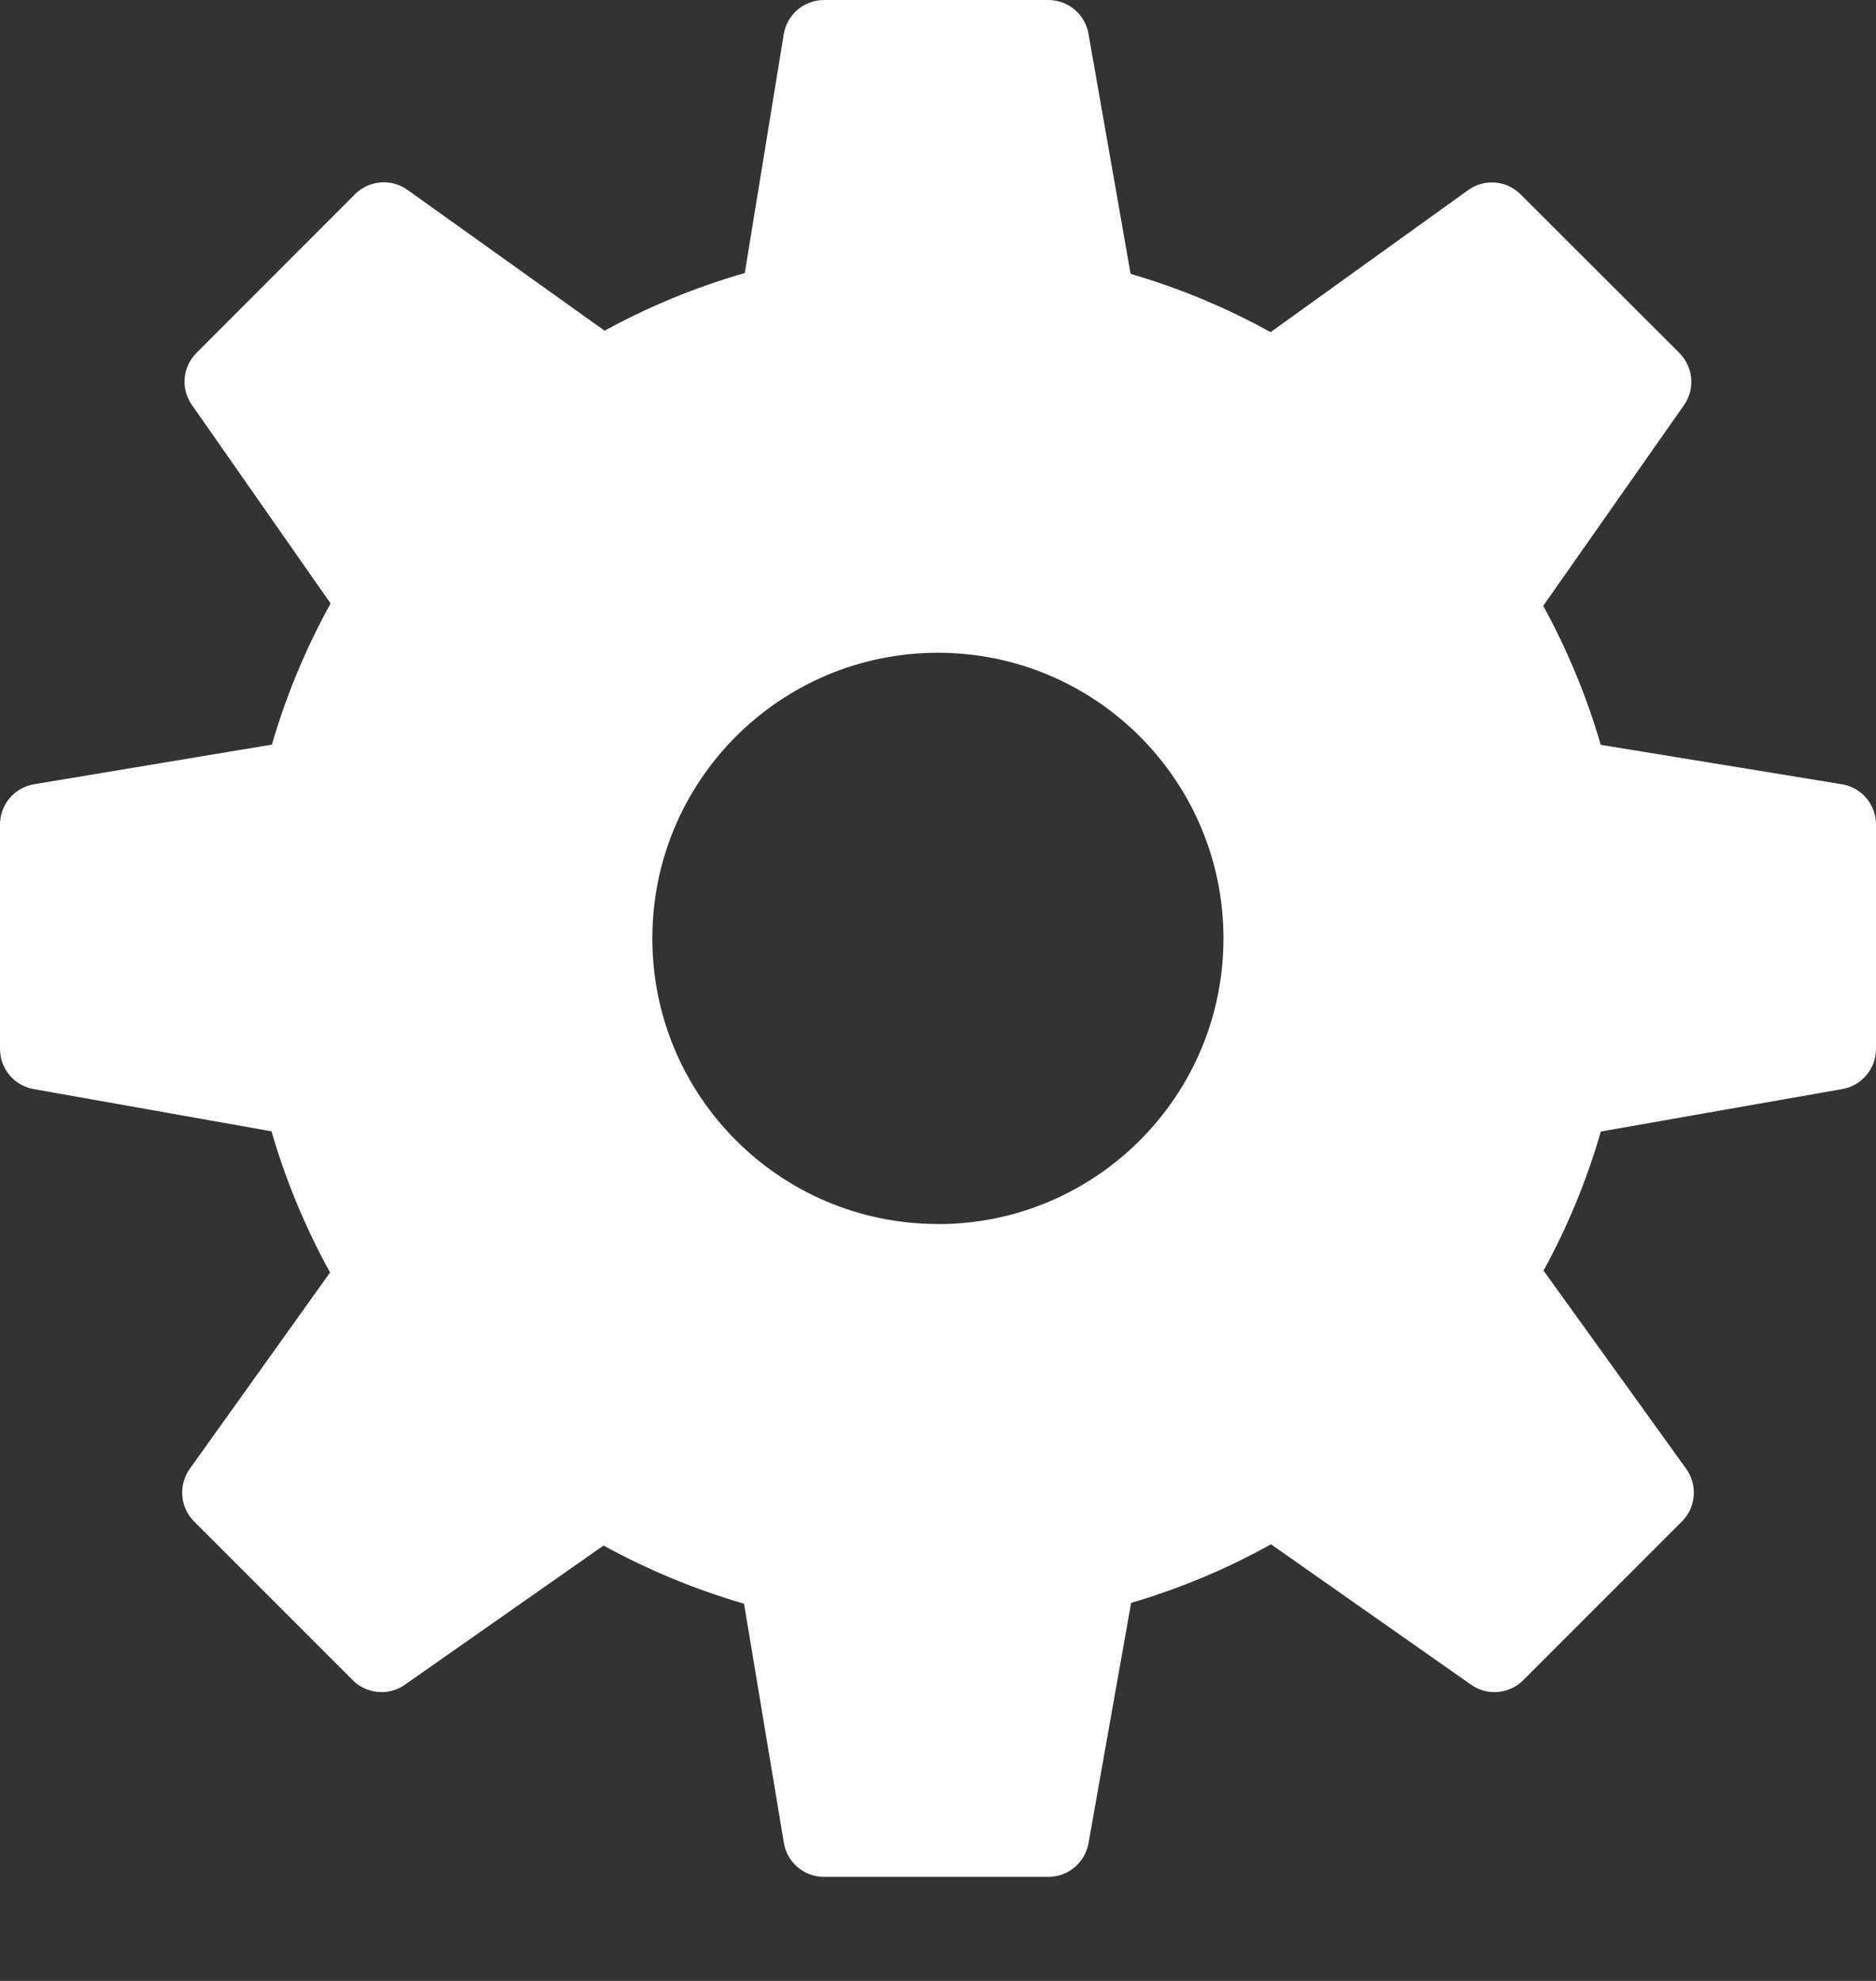 <svg width="18" height="19" viewBox="0 0 18 19" fill="none" xmlns="http://www.w3.org/2000/svg">
<rect x="0" y="0" width="18" height="19" fill="#333333" stroke="none"/>
<path d="M17.672 7.522L15.359 7.144C15.224 6.68 15.039 6.234 14.807 5.811L16.157 3.887C16.267 3.732 16.247 3.52 16.113 3.385L14.591 1.865C14.456 1.729 14.241 1.711 14.086 1.824L12.191 3.186C11.765 2.95 11.315 2.763 10.848 2.627L10.444 0.324C10.411 0.137 10.249 0 10.059 0H7.906C7.715 0 7.551 0.139 7.52 0.328L7.146 2.619C6.676 2.754 6.226 2.939 5.801 3.172L3.911 1.822C3.755 1.71 3.542 1.728 3.406 1.863L1.886 3.384C1.751 3.519 1.732 3.73 1.842 3.885L3.172 5.788C2.935 6.217 2.746 6.67 2.609 7.142L0.327 7.522C0.138 7.554 0 7.717 0 7.908V10.061C0 10.251 0.136 10.413 0.323 10.446L2.605 10.851C2.741 11.321 2.93 11.775 3.167 12.205L1.821 14.088C1.71 14.244 1.727 14.457 1.862 14.593L3.384 16.115C3.518 16.25 3.73 16.268 3.885 16.159L5.791 14.824C6.219 15.059 6.671 15.246 7.139 15.382L7.521 17.675C7.551 17.863 7.715 18.002 7.906 18.002H10.059C10.249 18.002 10.411 17.865 10.444 17.679L10.853 15.374C11.323 15.236 11.772 15.048 12.195 14.812L14.115 16.159C14.27 16.269 14.482 16.249 14.616 16.115L16.138 14.593C16.273 14.457 16.291 14.243 16.178 14.087L14.81 12.187C15.042 11.764 15.226 11.317 15.36 10.853L17.676 10.446C17.864 10.413 18 10.25 18 10.061V7.908C18 7.716 17.861 7.553 17.672 7.522V7.522ZM8.999 11.74C7.486 11.74 6.259 10.514 6.259 9C6.259 7.488 7.486 6.261 8.999 6.261C10.512 6.261 11.739 7.488 11.739 9.001C11.739 10.514 10.512 11.741 8.999 11.741V11.74Z" fill="white"/>
</svg>

